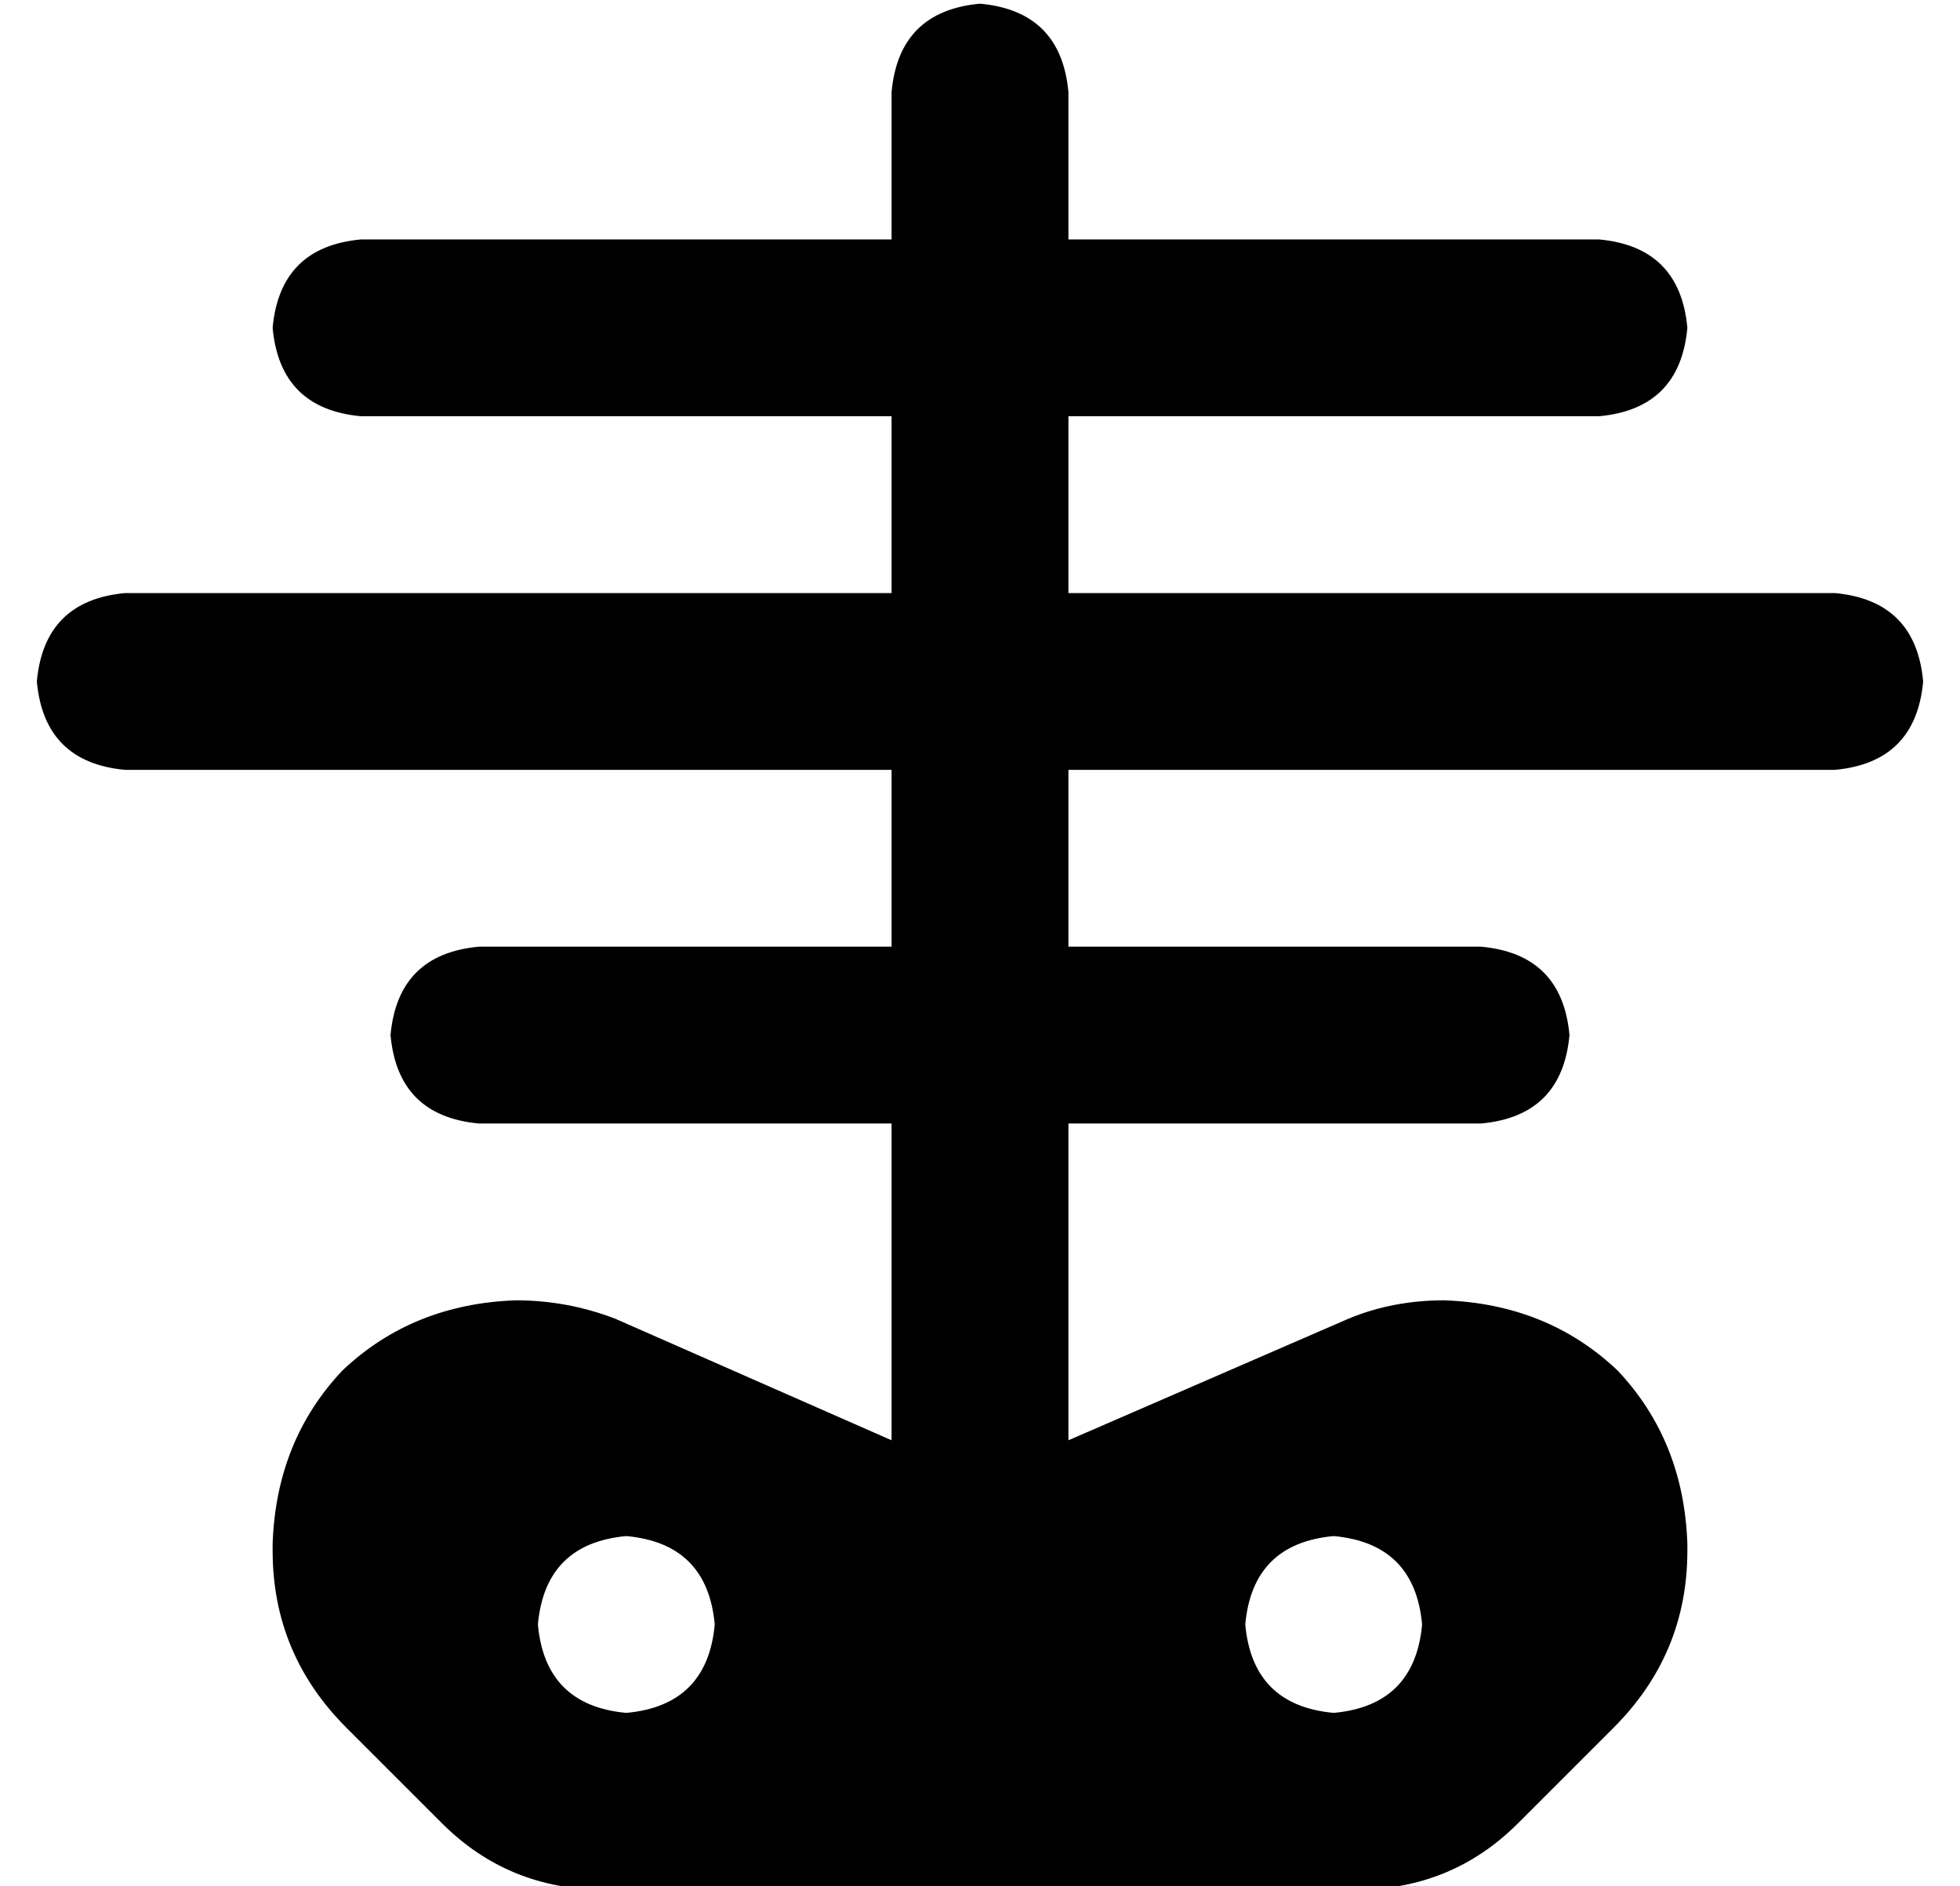 <?xml version="1.0" standalone="no"?>
<!DOCTYPE svg PUBLIC "-//W3C//DTD SVG 1.1//EN" "http://www.w3.org/Graphics/SVG/1.1/DTD/svg11.dtd" >
<svg xmlns="http://www.w3.org/2000/svg" xmlns:xlink="http://www.w3.org/1999/xlink" version="1.1" viewBox="-10 -40 532 512">
   <path fill="currentColor"
d="M256 -39q22 2 24 24v40v0h144v0q22 2 24 24q-2 22 -24 24h-144v0v48v0h208v0q22 2 24 24q-2 22 -24 24h-208v0v48v0h112v0q22 2 24 24q-2 22 -24 24h-112v0v86v0l76 -33v0q12 -5 26 -5q28 1 47 19q18 19 19 47v2v0q0 28 -20 48l-26 26v0q-18 18 -44 18h-204v0
q-26 0 -44 -18l-26 -26v0q-20 -20 -20 -48v-2v0q1 -28 19 -47q19 -18 47 -19q14 0 27 5l75 33v0v-86v0h-112v0q-22 -2 -24 -24q2 -22 24 -24h112v0v-48v0h-208v0q-22 -2 -24 -24q2 -22 24 -24h208v0v-48v0h-144v0q-22 -2 -24 -24q2 -22 24 -24h144v0v-40v0q2 -22 24 -24v0z
M184 401q-2 -22 -24 -24q-22 2 -24 24q2 22 24 24q22 -2 24 -24v0zM376 401q-2 -22 -24 -24q-22 2 -24 24q2 22 24 24q22 -2 24 -24v0z" />
</svg>

